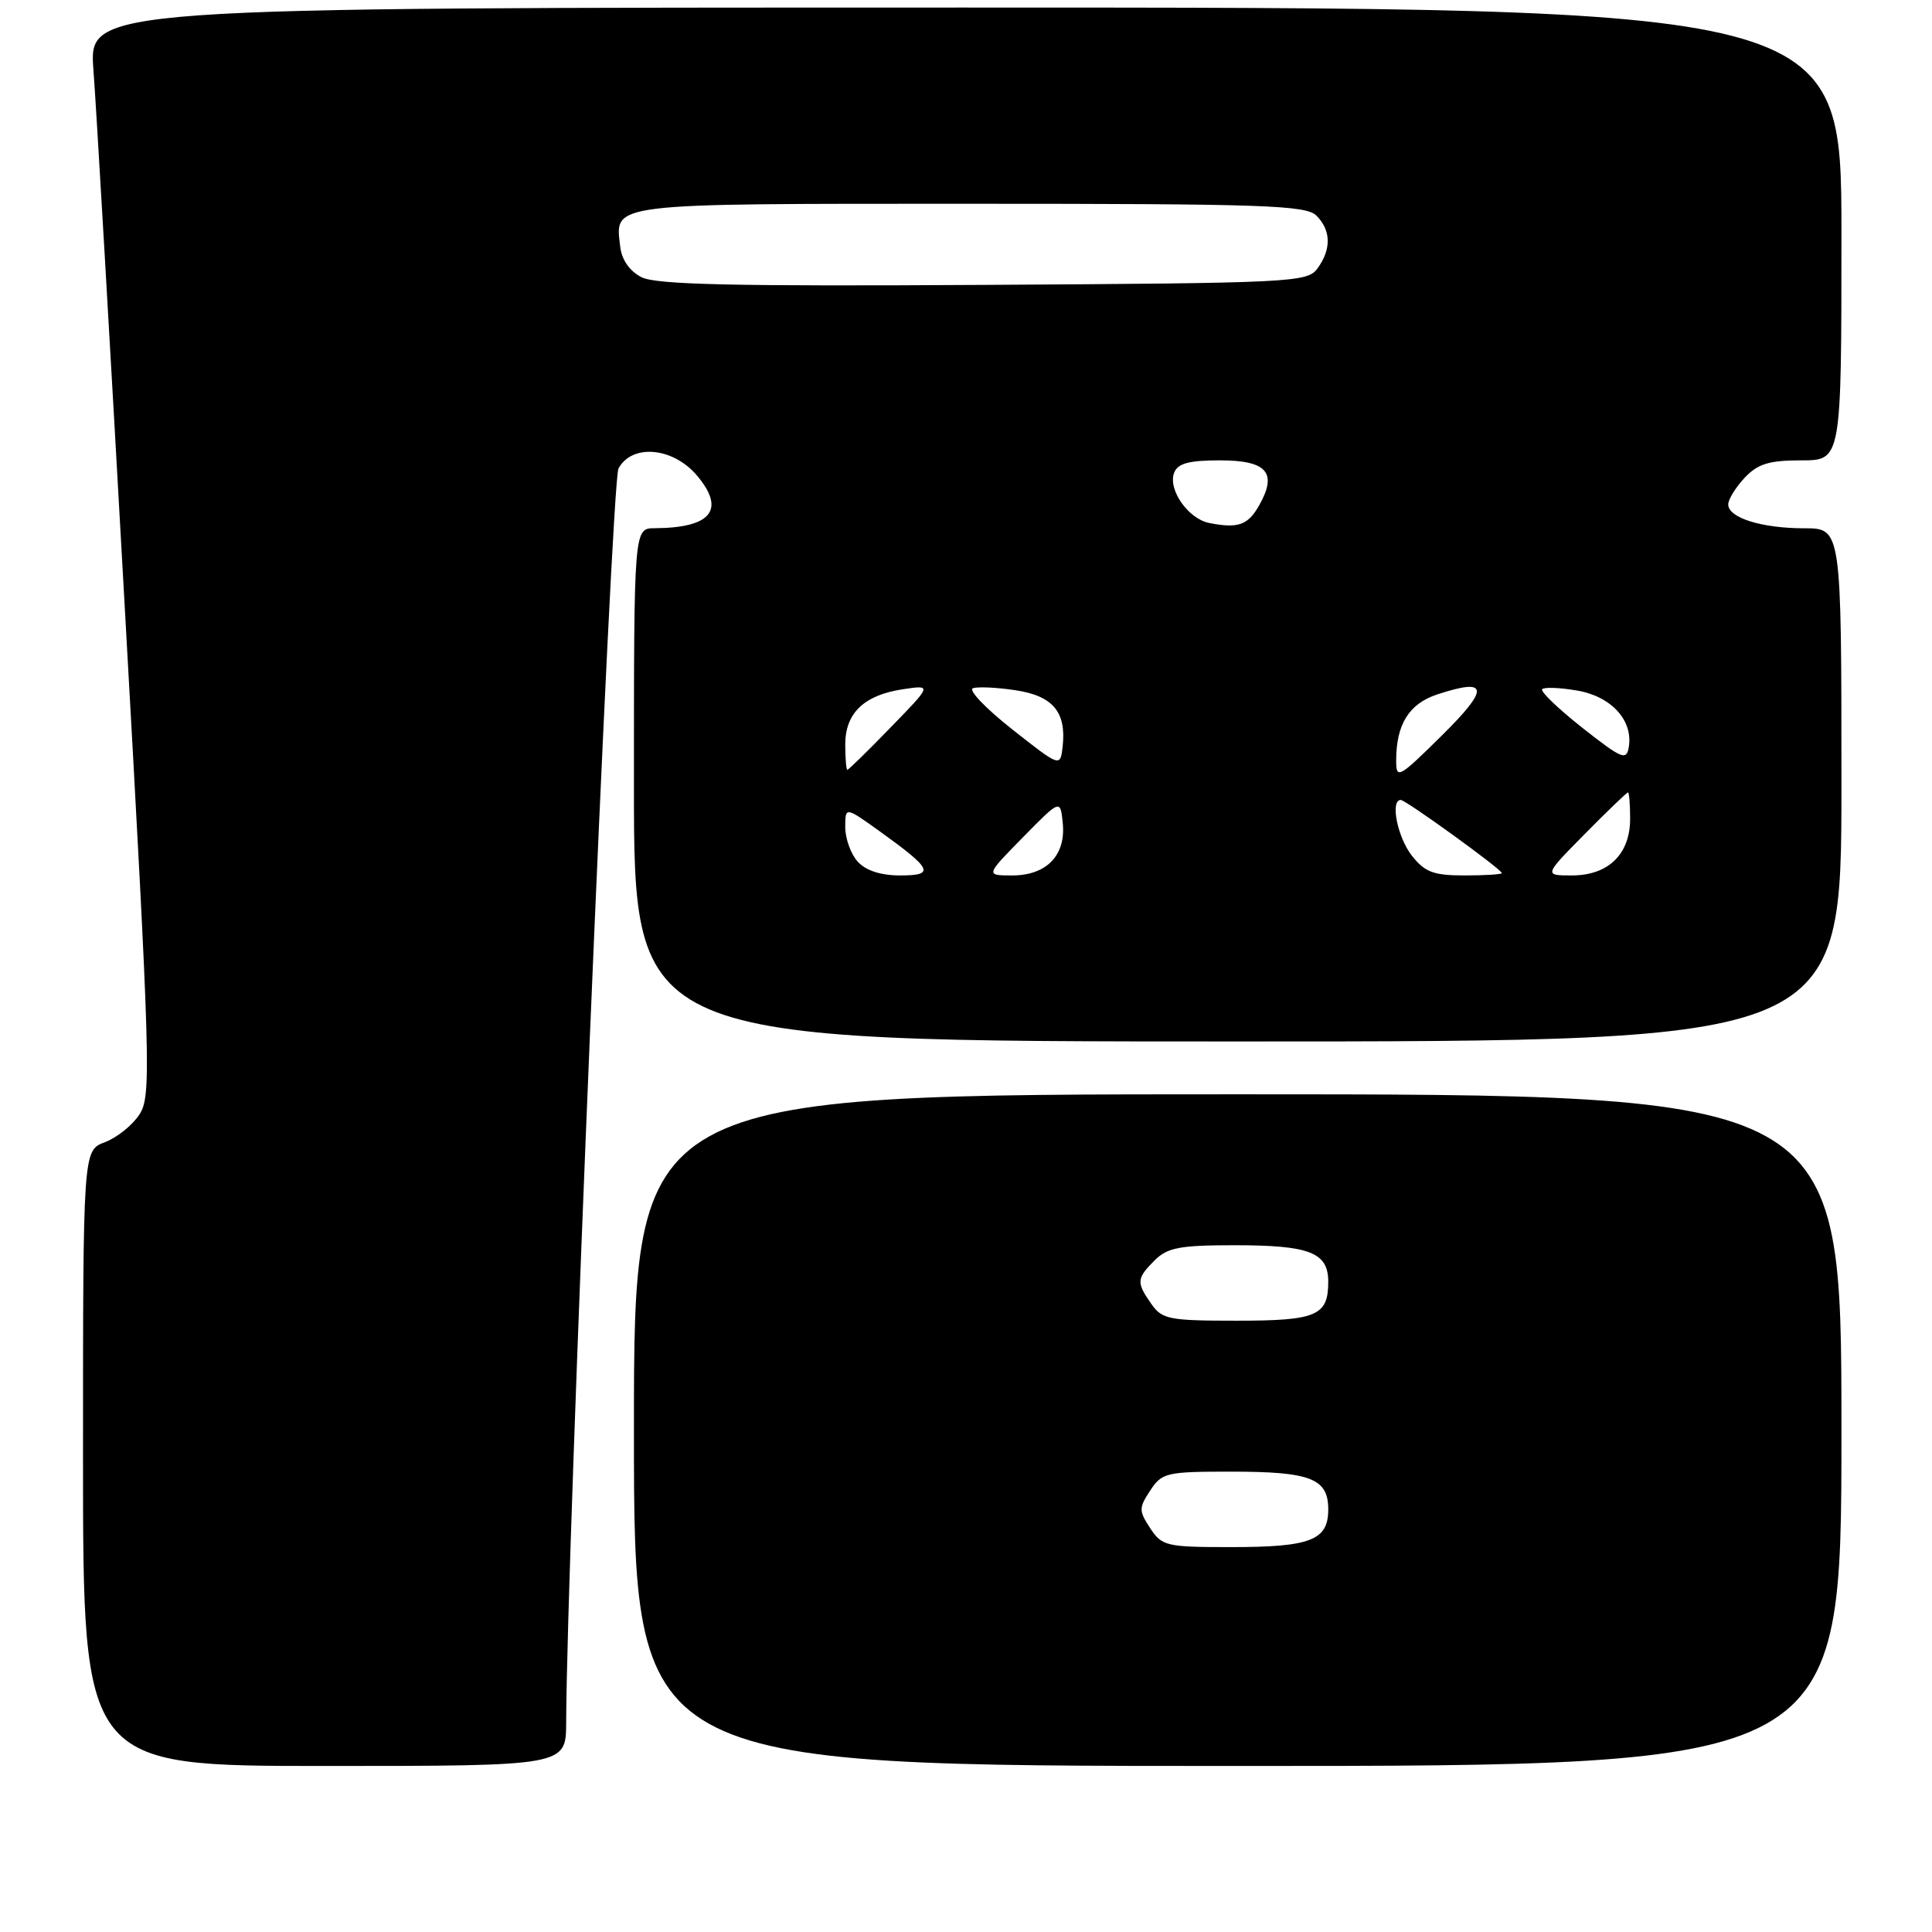 <?xml version="1.0" encoding="UTF-8" standalone="no"?>
<!DOCTYPE svg PUBLIC "-//W3C//DTD SVG 1.1//EN" "http://www.w3.org/Graphics/SVG/1.1/DTD/svg11.dtd" >
<svg xmlns="http://www.w3.org/2000/svg" xmlns:xlink="http://www.w3.org/1999/xlink" version="1.1" viewBox="0 0 256 256">
 <g >
 <path fill="currentColor"
d=" M 75.02 228.25 C 75.10 205.56 81.01 63.85 81.95 62.09 C 83.73 58.76 89.19 59.25 92.37 63.03 C 96.18 67.56 94.25 69.95 86.75 69.99 C 84.00 70.00 84.00 70.00 84.00 104.00 C 84.00 138.00 84.00 138.00 164.00 138.00 C 244.00 138.00 244.00 138.00 244.00 104.00 C 244.00 70.00 244.00 70.00 239.07 70.00 C 233.42 70.00 229.00 68.61 229.00 66.84 C 229.00 66.17 229.98 64.59 231.17 63.31 C 232.92 61.46 234.40 61.00 238.67 61.00 C 244.00 61.00 244.00 61.00 244.00 31.00 C 244.00 1.00 244.00 1.00 127.88 1.00 C 11.76 1.00 11.76 1.00 12.38 9.25 C 12.73 13.79 14.62 46.21 16.58 81.31 C 19.96 141.50 20.06 145.26 18.47 147.68 C 17.55 149.10 15.49 150.75 13.89 151.35 C 11.00 152.44 11.00 152.44 11.00 193.22 C 11.00 234.00 11.00 234.00 43.00 234.00 C 75.00 234.00 75.00 234.00 75.02 228.25 Z  M 244.00 189.50 C 244.00 145.00 244.00 145.00 164.00 145.00 C 84.00 145.00 84.00 145.00 84.00 189.50 C 84.00 234.00 84.00 234.00 164.00 234.00 C 244.00 234.00 244.00 234.00 244.00 189.50 Z  M 113.65 114.17 C 112.74 113.17 112.00 111.11 112.00 109.61 C 112.00 106.88 112.00 106.88 116.55 110.14 C 123.56 115.18 123.94 116.00 119.28 116.00 C 116.70 116.00 114.73 115.36 113.65 114.17 Z  M 135.54 110.95 C 140.50 105.90 140.50 105.90 140.82 109.04 C 141.26 113.32 138.68 116.00 134.13 116.00 C 130.58 116.00 130.58 116.00 135.54 110.95 Z  M 187.07 113.37 C 185.17 110.94 184.18 106.00 185.61 106.00 C 186.28 106.00 199.00 115.20 199.00 115.69 C 199.00 115.86 196.78 116.00 194.07 116.00 C 189.94 116.00 188.81 115.57 187.07 113.37 Z  M 210.00 110.50 C 212.99 107.47 215.56 105.00 215.72 105.00 C 215.87 105.00 216.00 106.58 216.00 108.50 C 216.00 113.19 213.11 116.00 208.28 116.00 C 204.57 116.00 204.57 116.00 210.00 110.50 Z  M 185.00 100.78 C 185.00 95.99 186.69 93.26 190.43 92.02 C 197.26 89.77 197.42 91.17 191.04 97.47 C 185.34 103.10 185.00 103.29 185.00 100.78 Z  M 112.00 98.65 C 112.00 94.49 114.49 92.10 119.63 91.33 C 123.50 90.75 123.50 90.75 118.03 96.37 C 115.03 99.47 112.44 102.00 112.28 102.00 C 112.13 102.00 112.00 100.49 112.00 98.65 Z  M 134.11 96.63 C 130.59 93.86 128.26 91.41 128.92 91.19 C 129.58 90.97 132.12 91.09 134.56 91.46 C 139.51 92.20 141.31 94.35 140.81 98.88 C 140.50 101.67 140.50 101.67 134.11 96.63 Z  M 209.66 96.43 C 206.46 93.90 204.06 91.60 204.35 91.32 C 204.63 91.03 206.71 91.11 208.97 91.50 C 213.47 92.26 216.39 95.42 215.83 98.95 C 215.53 100.83 214.95 100.59 209.66 96.43 Z  M 160.23 69.30 C 157.44 68.75 154.73 64.87 155.58 62.64 C 156.06 61.40 157.53 61.00 161.64 61.00 C 167.85 61.00 169.29 62.61 166.88 66.90 C 165.38 69.59 164.07 70.06 160.23 69.30 Z  M 85.00 36.73 C 83.42 35.92 82.38 34.43 82.18 32.67 C 81.50 26.85 80.24 27.00 128.55 27.00 C 167.50 27.00 173.05 27.19 174.43 28.57 C 176.38 30.52 176.43 33.02 174.58 35.56 C 173.22 37.42 171.42 37.51 130.33 37.75 C 97.18 37.95 86.94 37.72 85.00 36.73 Z  M 152.41 202.50 C 150.89 200.18 150.89 199.82 152.41 197.50 C 153.96 195.14 154.55 195.00 163.09 195.00 C 173.68 195.00 176.00 195.90 176.00 200.00 C 176.00 204.10 173.68 205.00 163.09 205.00 C 154.55 205.00 153.96 204.86 152.41 202.50 Z  M 152.56 172.78 C 150.55 169.92 150.59 169.41 153.00 167.00 C 154.69 165.31 156.33 165.00 163.57 165.00 C 173.55 165.00 176.00 165.95 176.00 169.84 C 176.00 174.35 174.46 175.00 163.86 175.00 C 154.92 175.00 153.98 174.82 152.56 172.78 Z "/>
</g>
</svg>